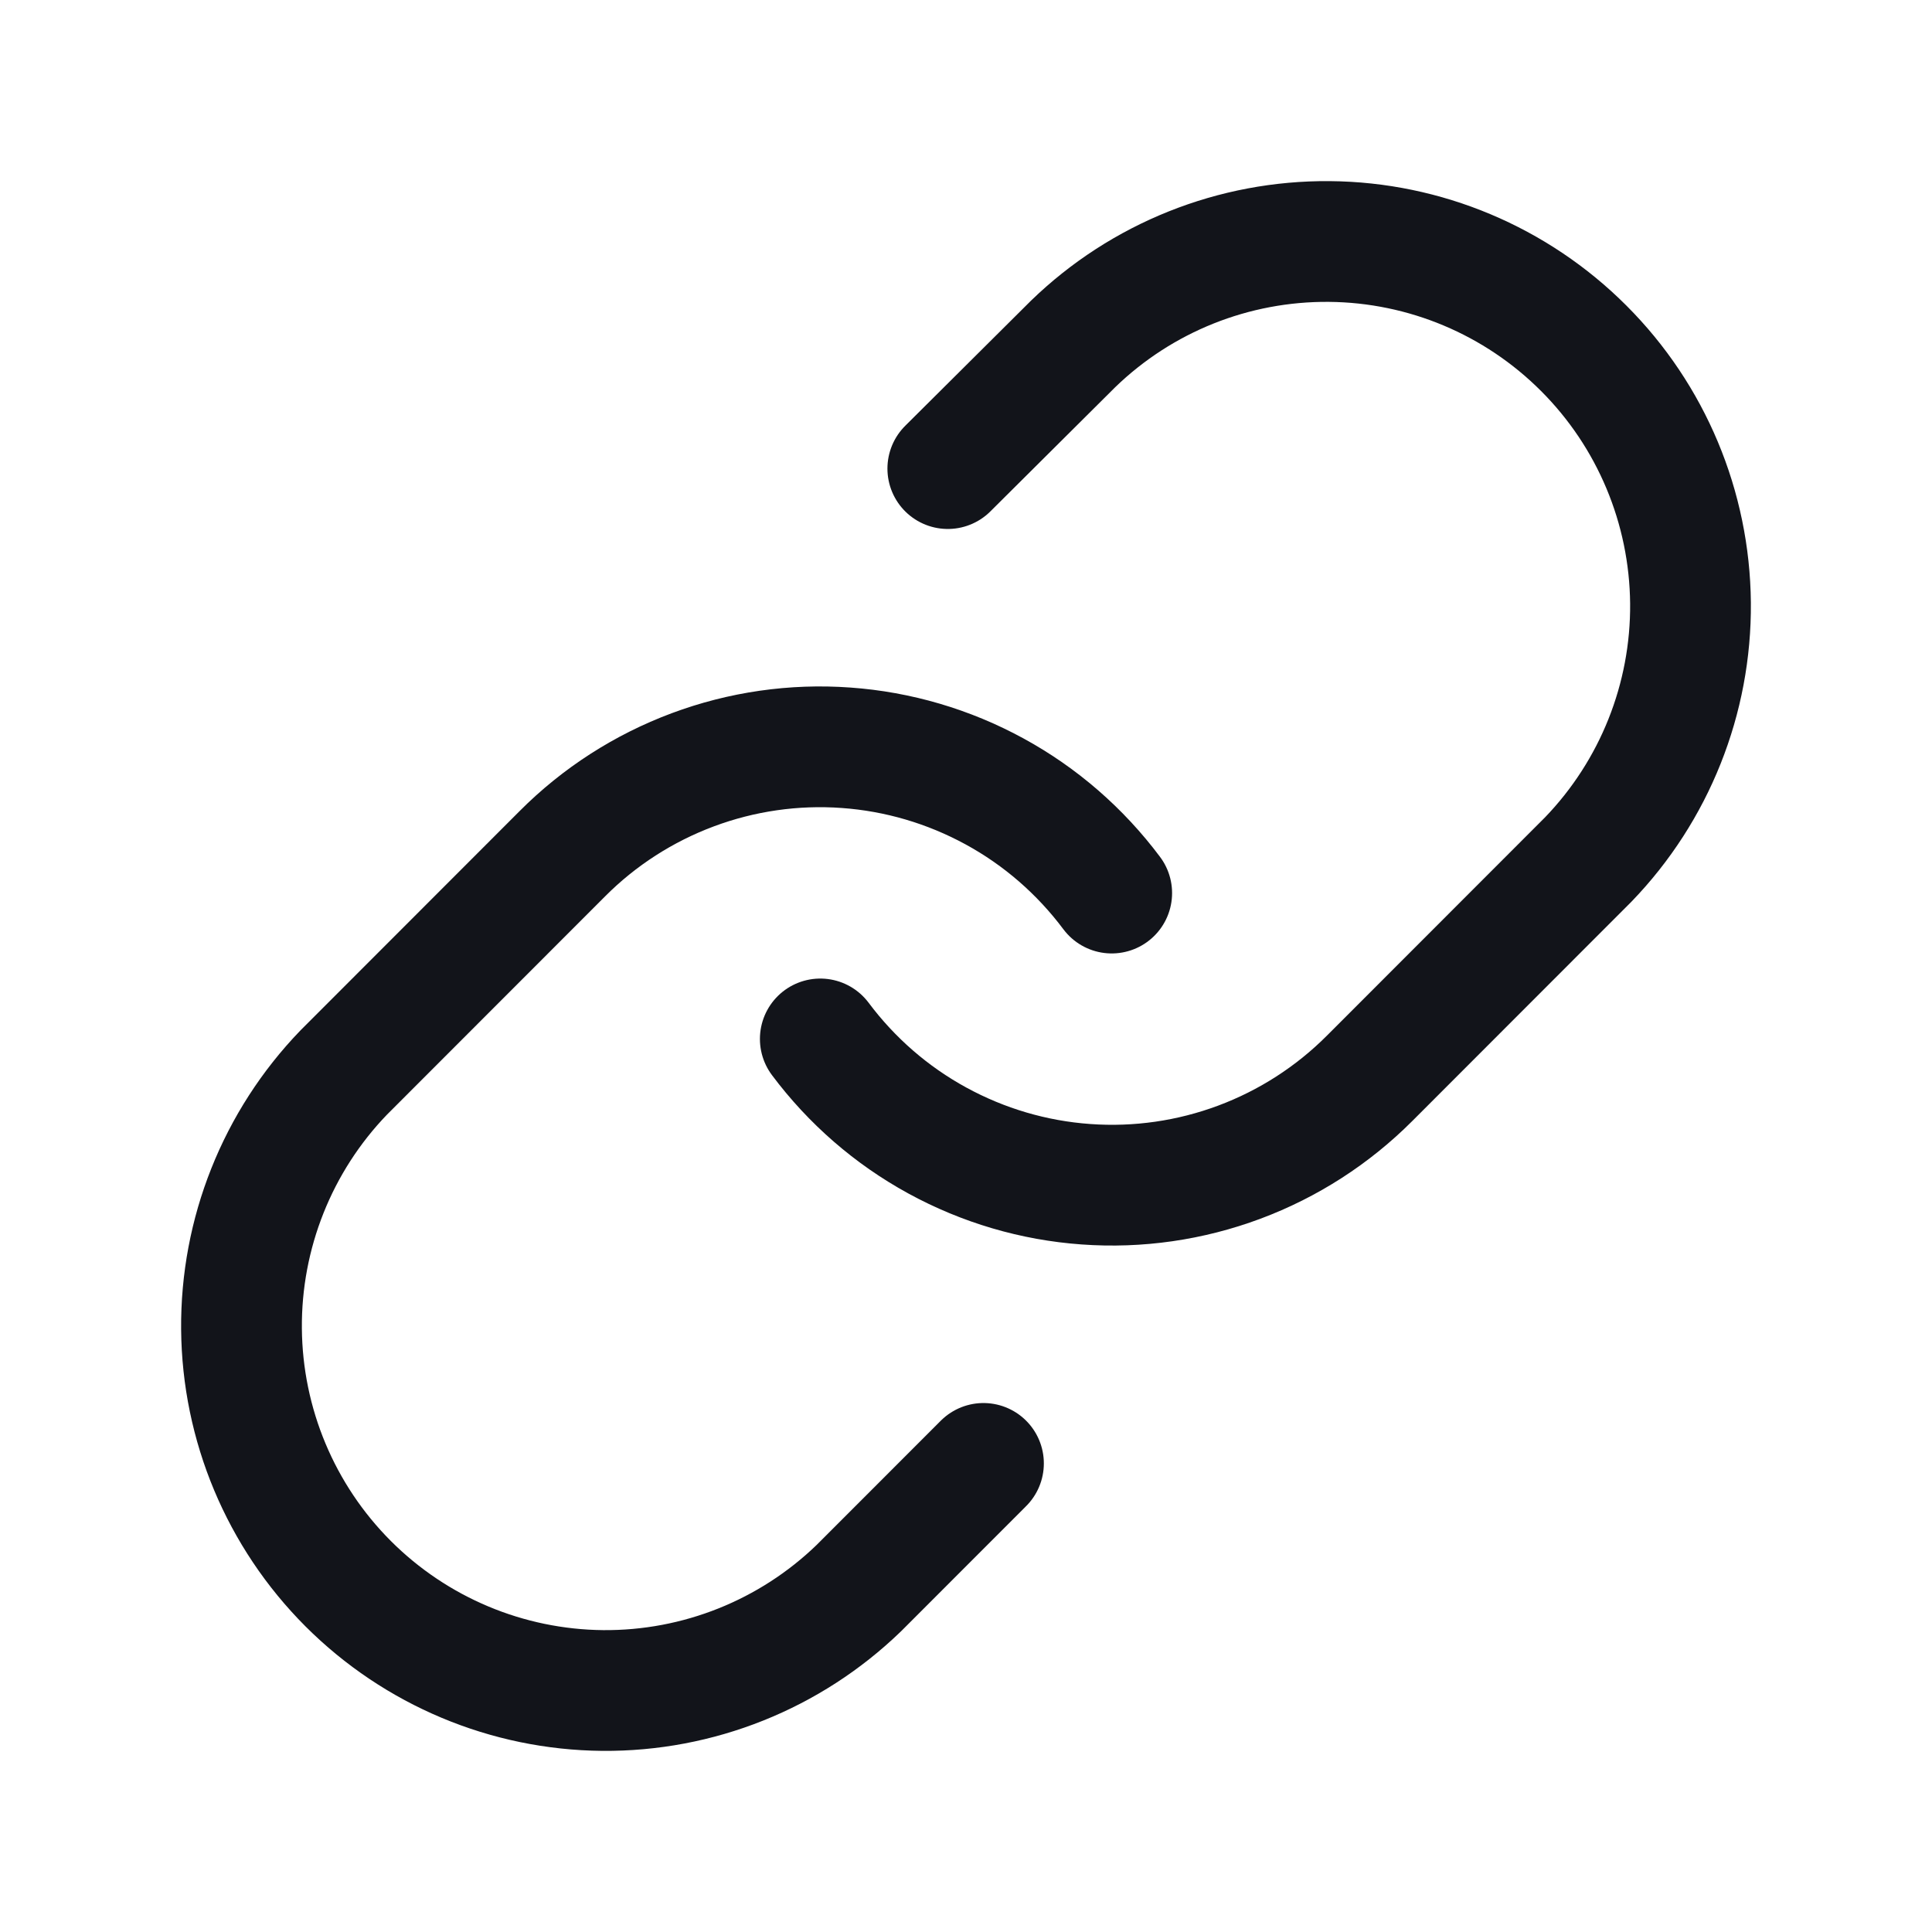 <svg width="24" height="24" viewBox="0 0 24 24" fill="none" xmlns="http://www.w3.org/2000/svg">
<path d="M10.19 12.906C10.579 13.426 11.074 13.857 11.644 14.168C12.213 14.479 12.843 14.665 13.49 14.711C14.138 14.758 14.787 14.664 15.395 14.437C16.003 14.21 16.555 13.855 17.014 13.395L19.73 10.677C20.554 9.823 21.01 8.679 21 7.491C20.989 6.303 20.514 5.167 19.674 4.327C18.835 3.487 17.7 3.01 16.514 3C15.327 2.99 14.184 3.446 13.331 4.272L11.774 5.821M13.81 11.094C13.421 10.574 12.926 10.143 12.356 9.832C11.787 9.521 11.157 9.335 10.51 9.289C9.862 9.242 9.213 9.336 8.605 9.563C7.997 9.79 7.444 10.145 6.986 10.605L4.27 13.323C3.446 14.177 2.99 15.322 3 16.509C3.01 17.697 3.486 18.833 4.325 19.673C5.165 20.513 6.3 20.989 7.486 21C8.673 21.01 9.816 20.553 10.669 19.728L12.217 18.179" stroke="#12141A" stroke-width="1.5" stroke-linecap="round" stroke-linejoin="round"/>
</svg>
